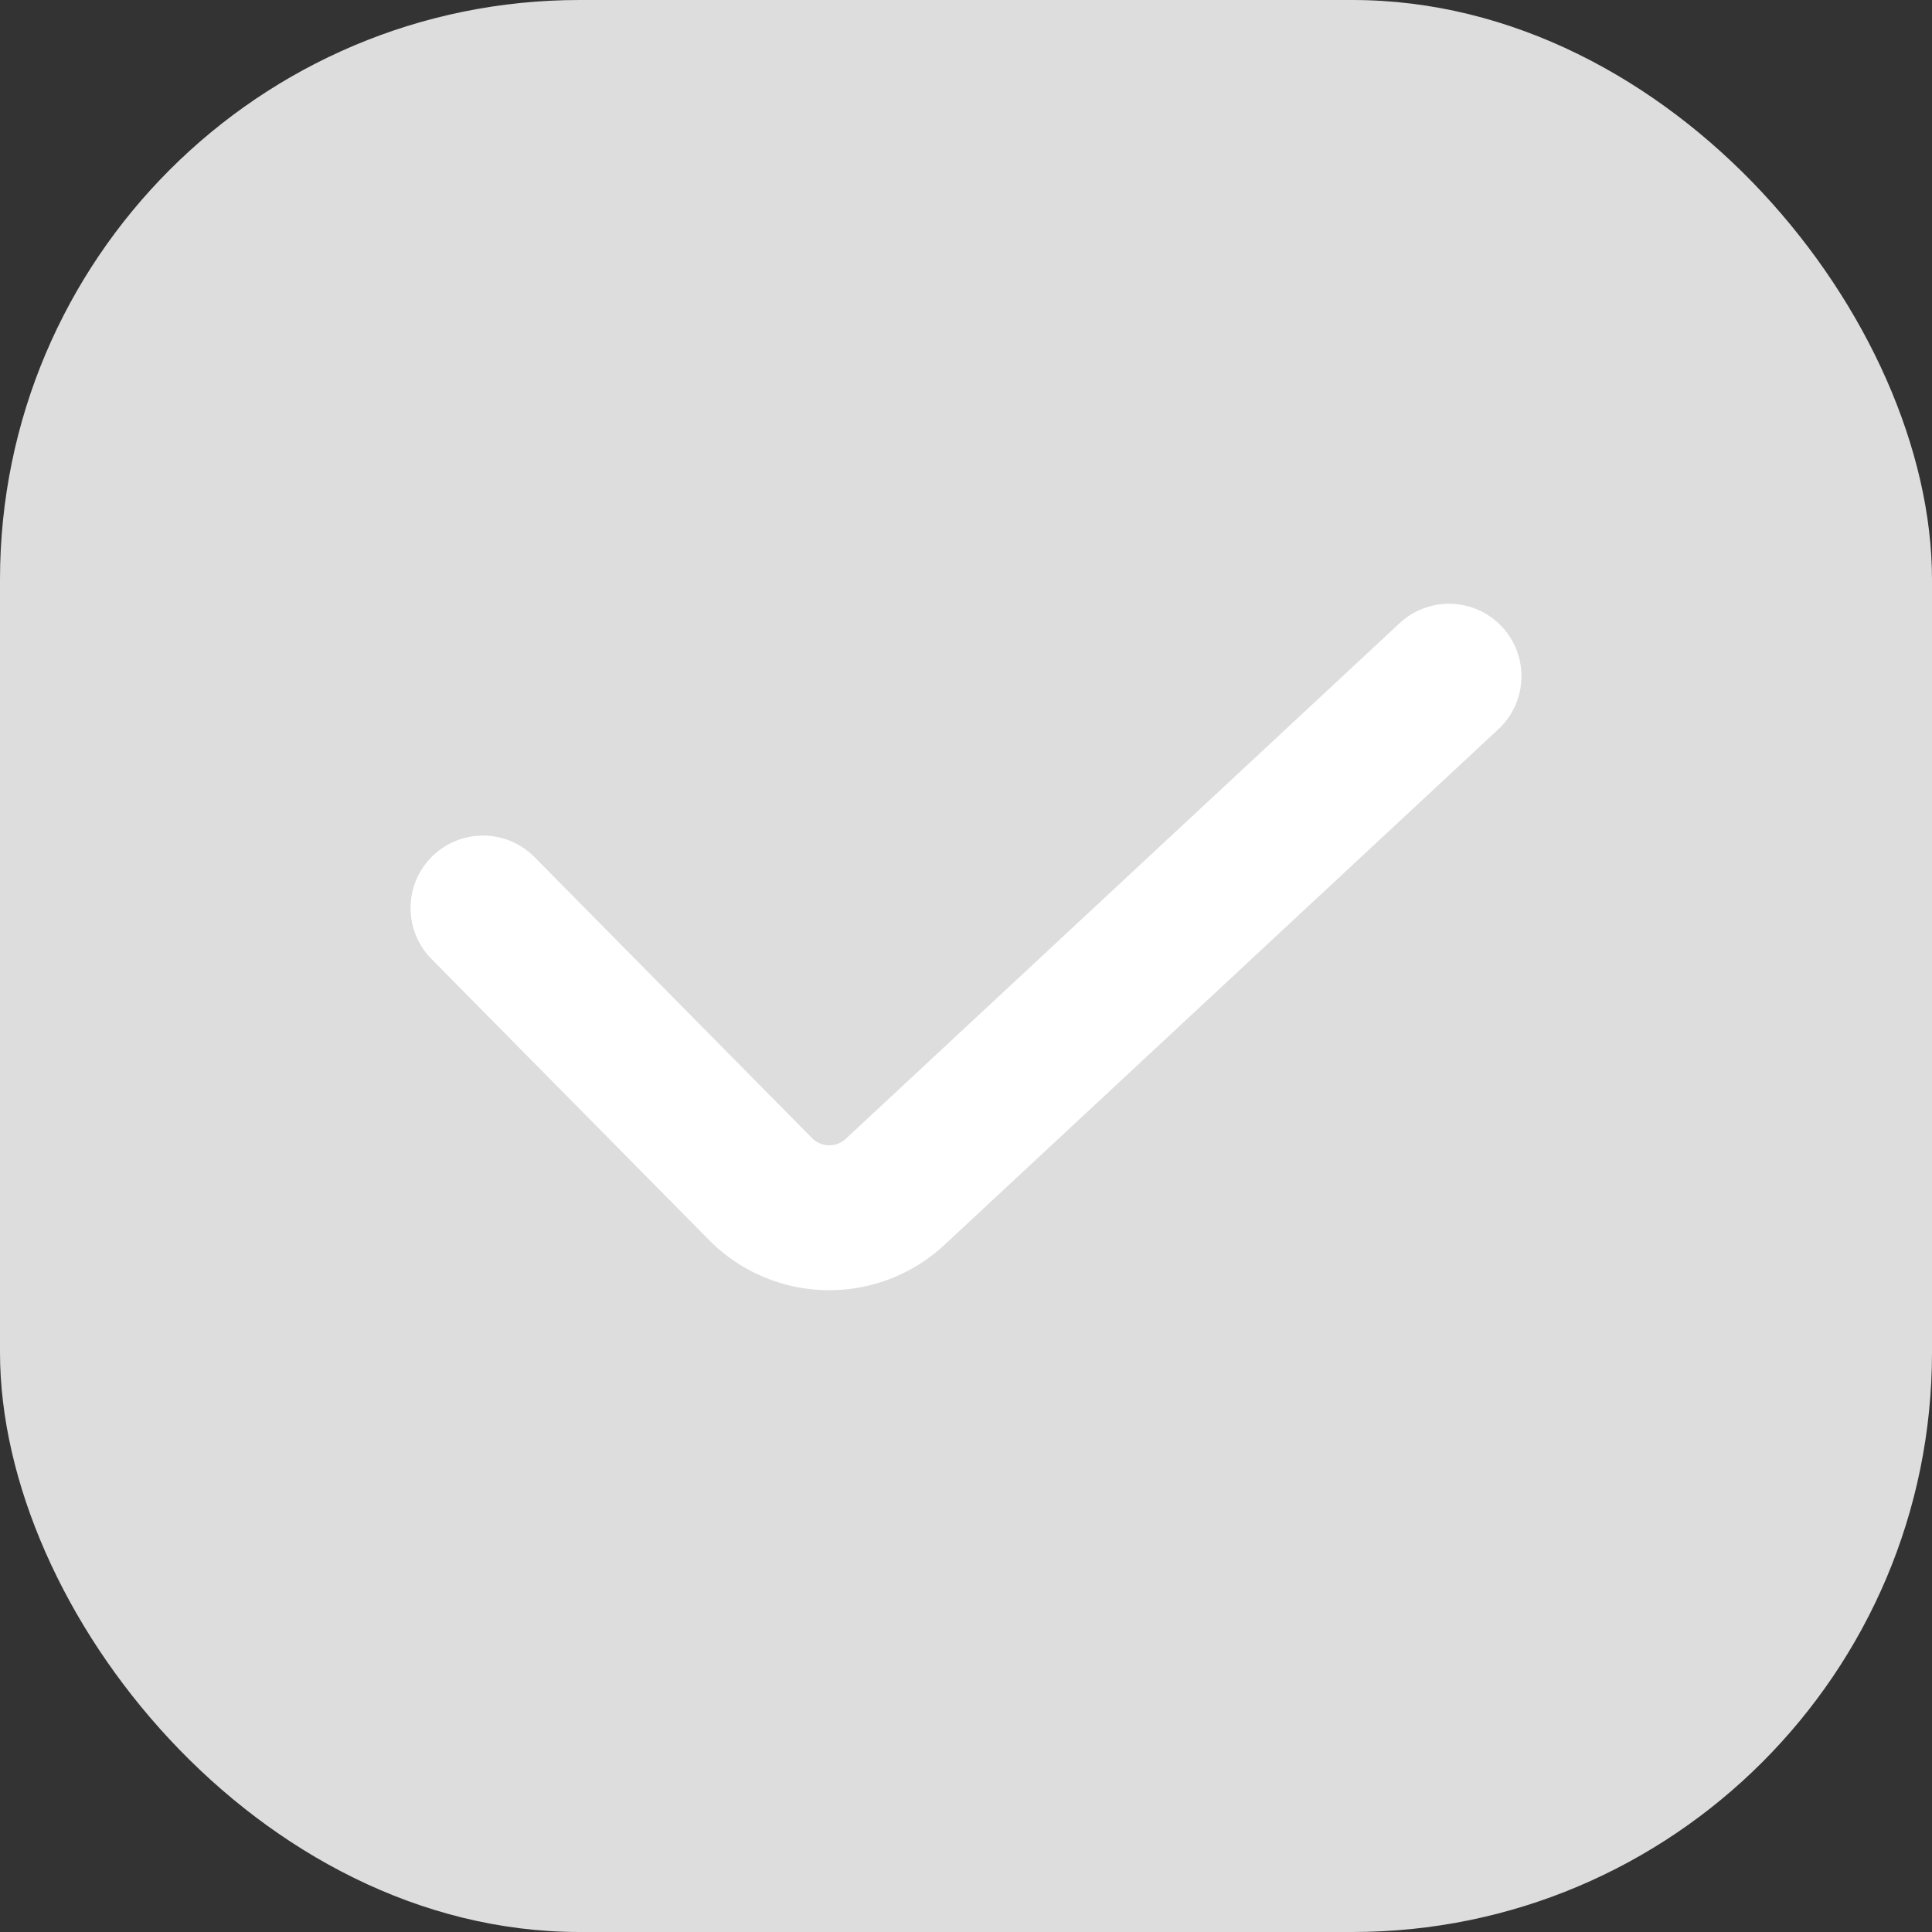 <svg width="20" height="20" fill="none" xmlns="http://www.w3.org/2000/svg"><rect width="100%" height="100%" fill="#333333" stroke="none"/><rect width="20" height="20" rx="6" fill="#DDD"/><path d="M15 7l-5.734 5.338a1 1 0 01-1.393-.029L5 9.4" stroke="#fff" stroke-width="1.5" stroke-linecap="round"/></svg>